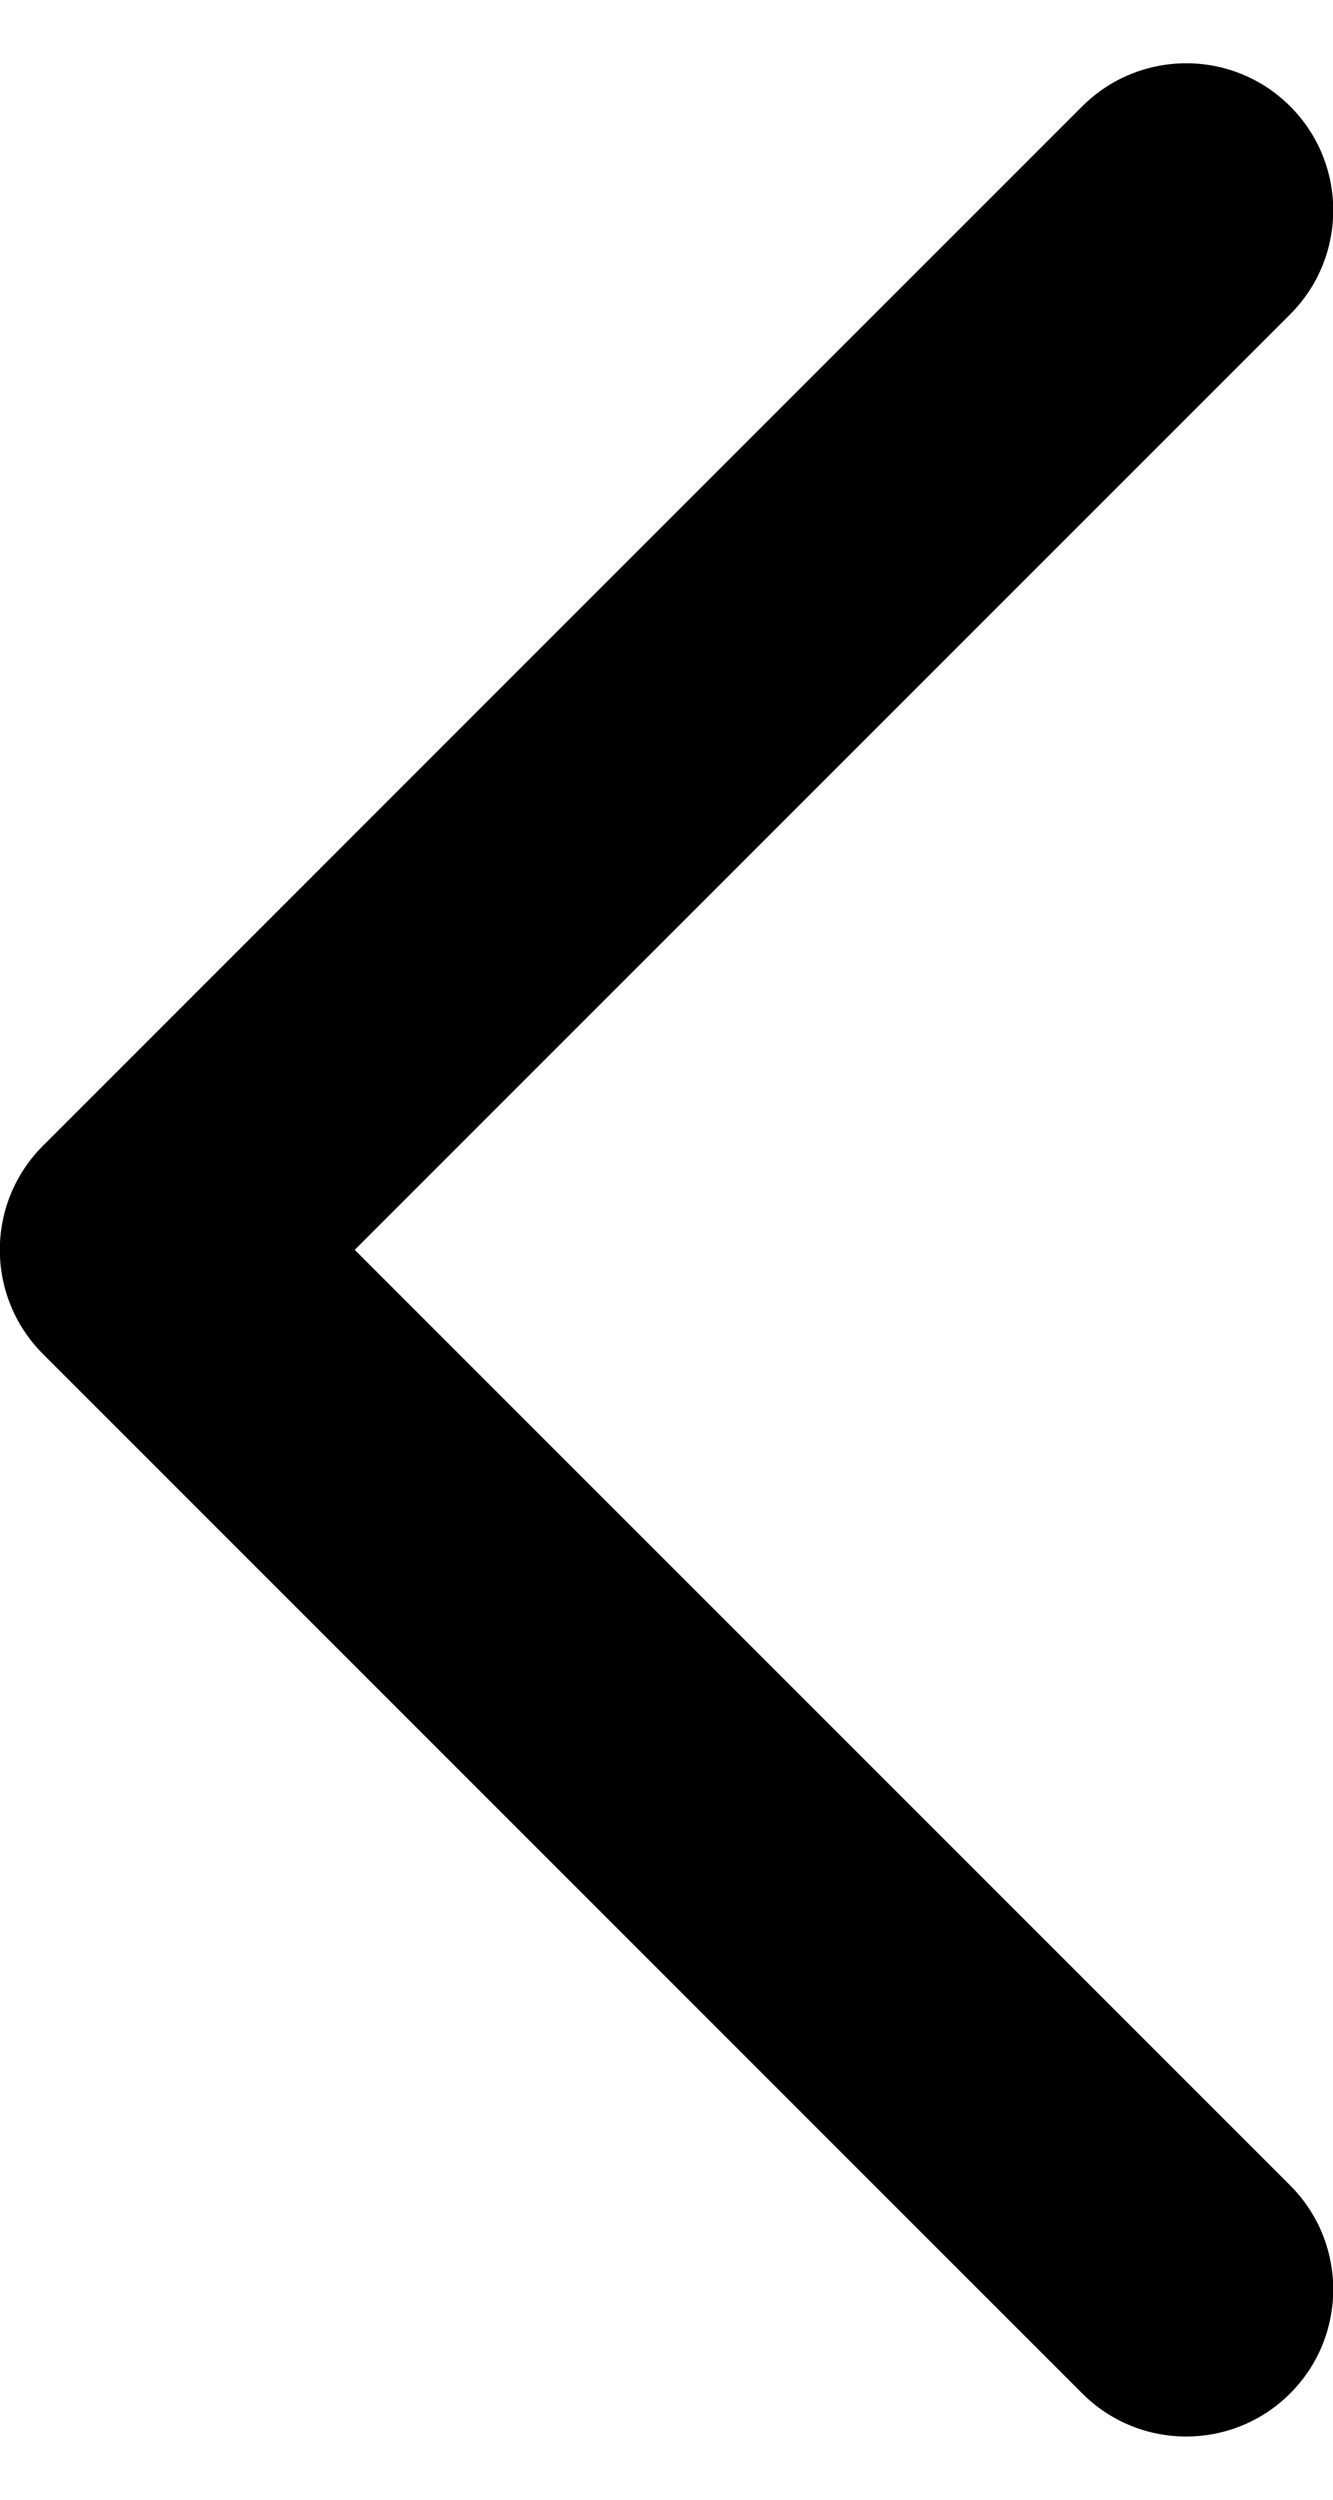 <?xml version="1.0" encoding="UTF-8"?>
<svg width="16px" height="30px" viewBox="0 0 16 30" version="1.1" xmlns="http://www.w3.org/2000/svg" xmlns:xlink="http://www.w3.org/1999/xlink">
    <!-- Generator: Sketch 51.1 (57501) - http://www.bohemiancoding.com/sketch -->
    <title>arrow down@2x</title>
    <desc>Created with Sketch.</desc>
    <defs></defs>
    <g id="天天预约日历-0822" stroke="none" stroke-width="1" fill="none" fill-rule="evenodd">
        <g id="演示" transform="translate(-666, -233)" fill="#000000" fill-rule="nonzero">
            <g id="Group-3" transform="translate(30, 168)">
                <g id="Group" transform="translate(160, 30)">
                    <g id="arrow-down" transform="translate(484, 50) scale(1, -1) rotate(90) translate(-484, -50) translate(468, 34)">
                        <rect id="Rectangle-path" opacity="0" x="0" y="0" width="32" height="32"></rect>
                        <path d="M14.752,23.486 L2.276,11.01 C1.586,10.32 1.586,9.204 2.276,8.514 C2.964,7.826 4.082,7.824 4.772,8.514 L16,19.742 L27.228,8.514 C27.916,7.826 29.034,7.824 29.724,8.514 C30.414,9.204 30.412,10.32 29.724,11.01 L17.248,23.486 C16.558,24.174 15.442,24.174 14.752,23.486 Z" id="Shape"></path>
                    </g>
                </g>
            </g>
        </g>
    </g>
</svg>